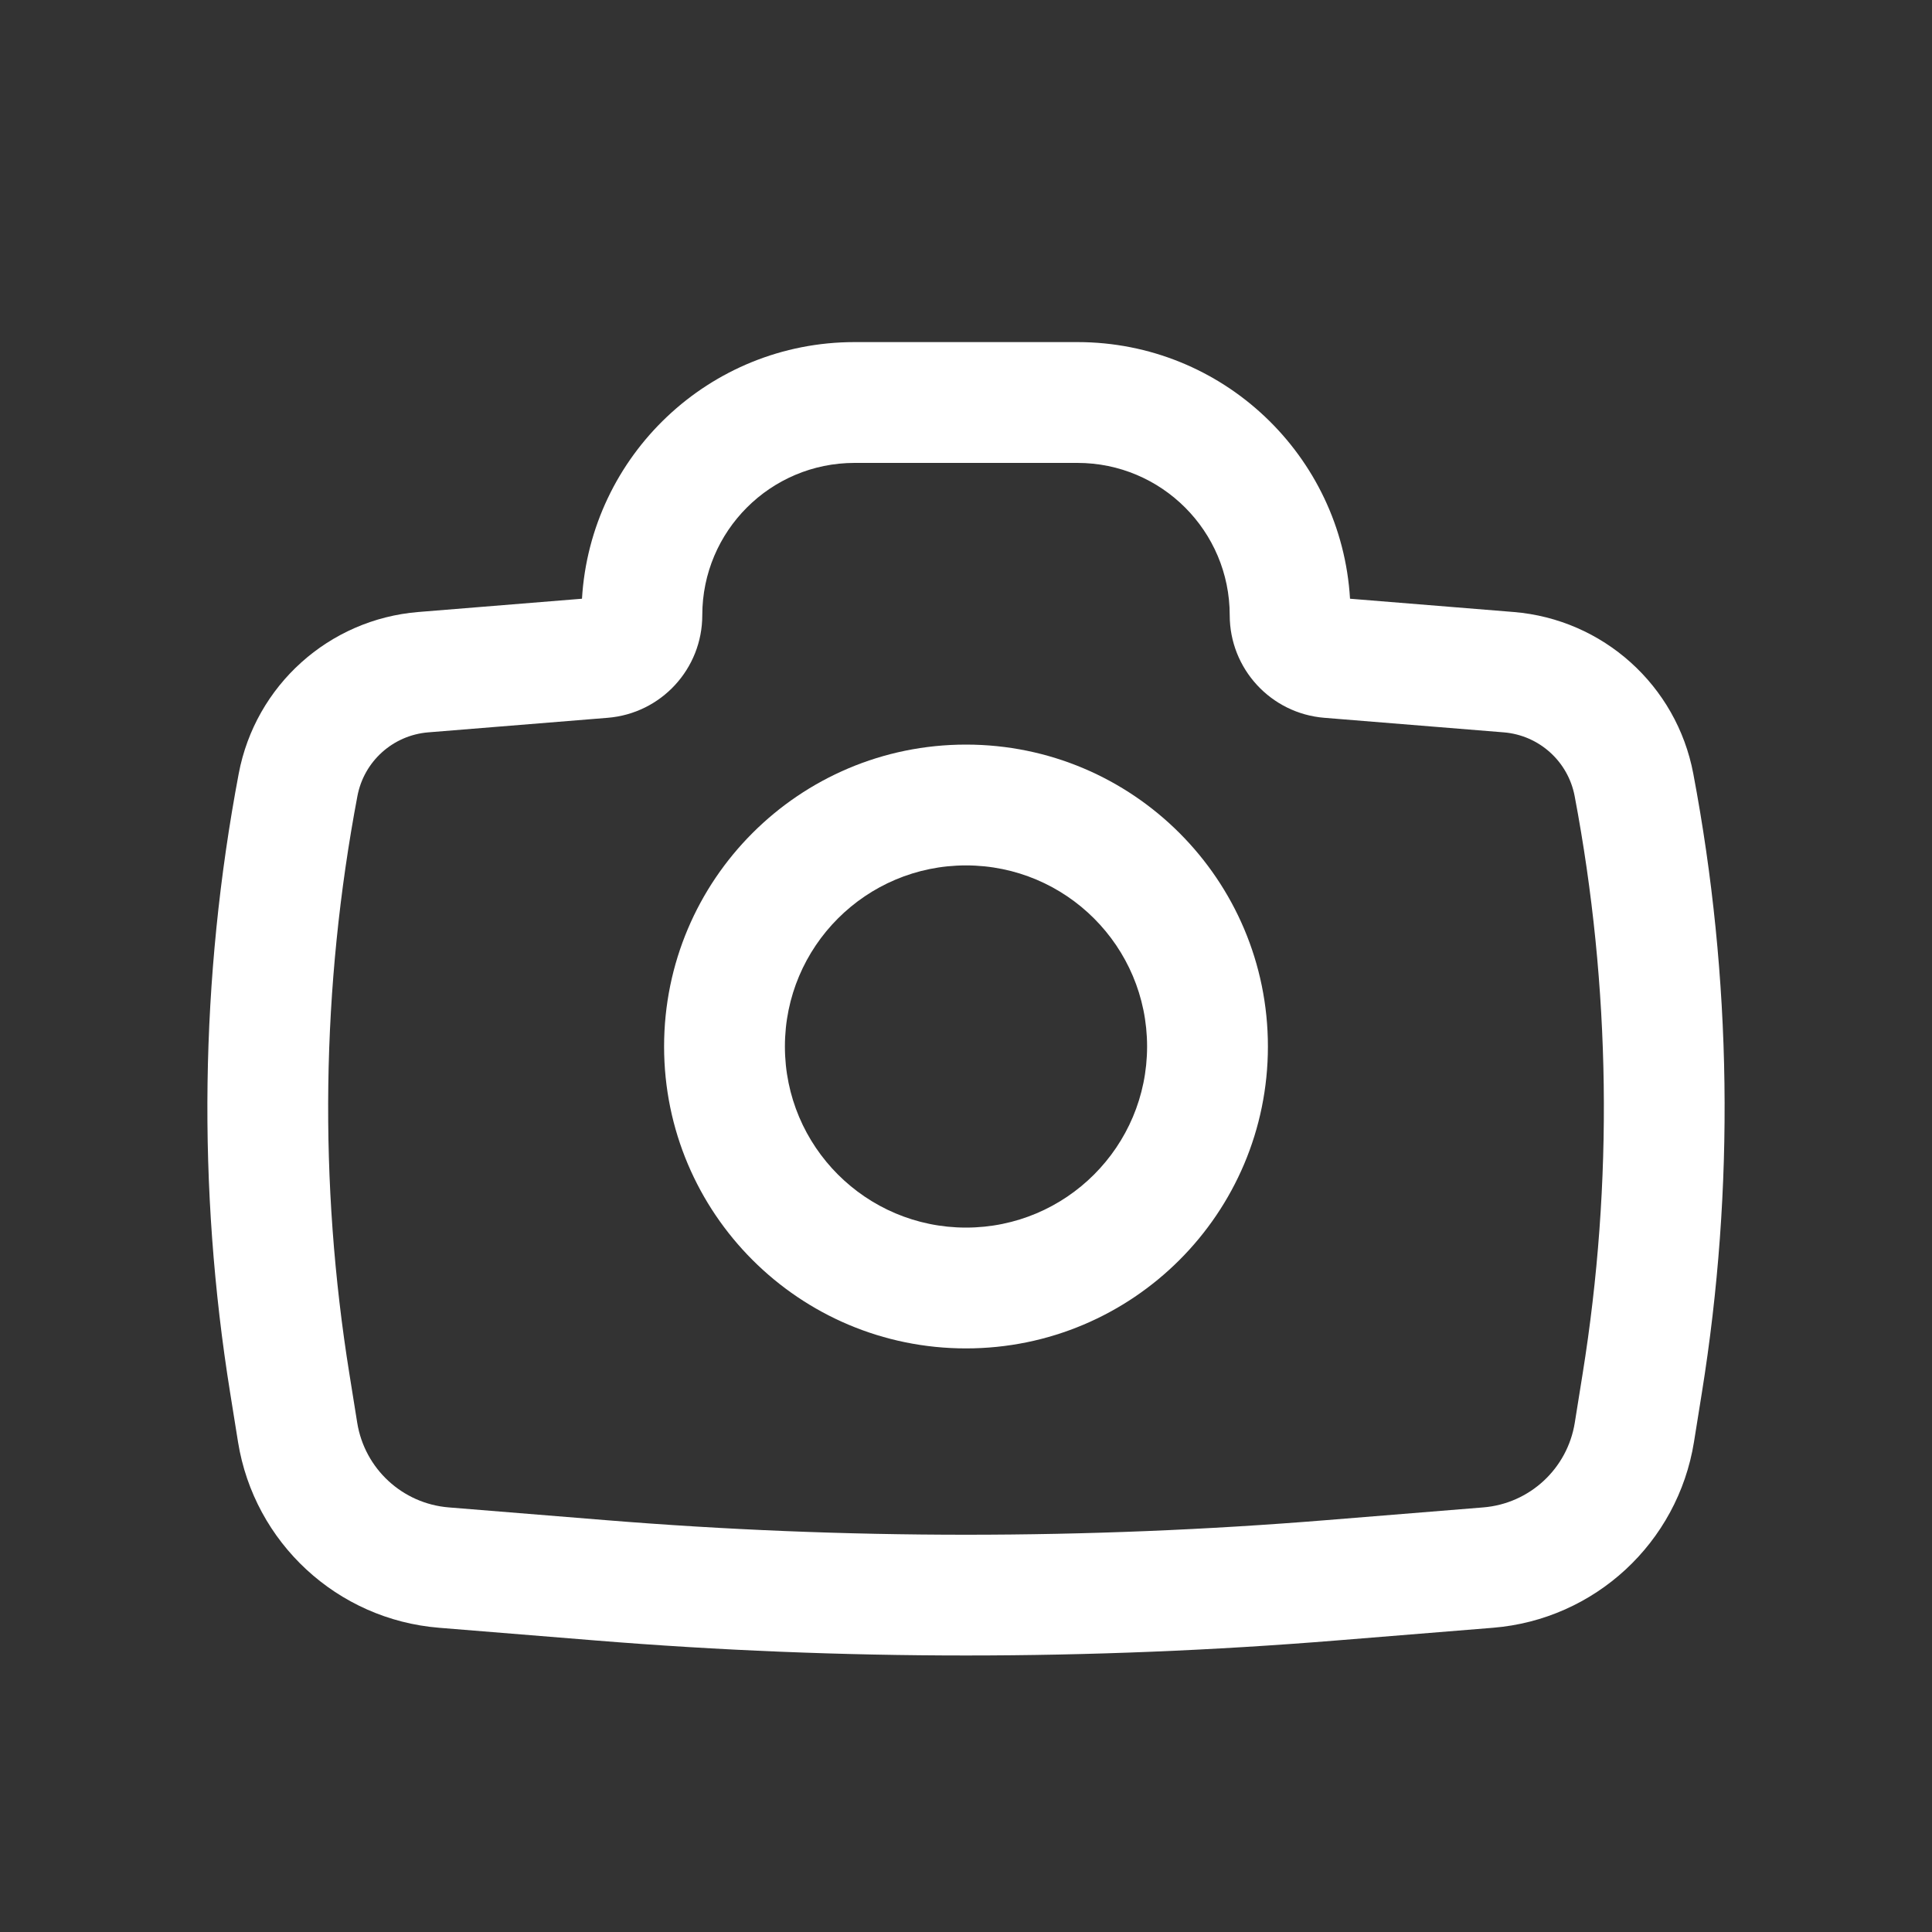 <svg width="30" height="30" viewBox="0 0 30 30" fill="none" xmlns="http://www.w3.org/2000/svg">
<rect x="0" y="0" width="30" height="30" fill="#333333" stroke="none"/>
<path fill-rule="evenodd" clip-rule="evenodd" d="M10.312 16.25C10.312 13.661 12.411 11.562 15 11.562C17.589 11.562 19.688 13.661 19.688 16.25C19.688 18.839 17.589 20.938 15 20.938C12.411 20.938 10.312 18.839 10.312 16.25ZM15 13.438C13.447 13.438 12.188 14.697 12.188 16.25C12.188 17.803 13.447 19.062 15 19.062C16.553 19.062 17.812 17.803 17.812 16.25C17.812 14.697 16.553 13.438 15 13.438Z" fill="white"/>
<path fill-rule="evenodd" clip-rule="evenodd" d="M13.27 7.188C11.964 7.188 10.905 8.247 10.905 9.553C10.905 10.386 10.266 11.079 9.436 11.146L6.649 11.372C6.102 11.417 5.652 11.821 5.55 12.361C4.989 15.323 4.947 18.361 5.426 21.338L5.547 22.093C5.662 22.806 6.249 23.349 6.969 23.407L9.397 23.604C13.126 23.907 16.874 23.907 20.603 23.604L23.031 23.407C23.751 23.349 24.338 22.806 24.453 22.093L24.574 21.338C25.053 18.361 25.012 15.323 24.451 12.361C24.348 11.821 23.898 11.417 23.351 11.372L20.564 11.146C19.735 11.079 19.095 10.386 19.095 9.553C19.095 8.247 18.036 7.188 16.73 7.188H13.27ZM9.037 9.297C9.17 7.074 11.014 5.312 13.27 5.312H16.73C18.986 5.312 20.831 7.074 20.963 9.297L23.503 9.503C24.892 9.616 26.034 10.643 26.293 12.012C26.894 15.188 26.939 18.444 26.425 21.636L26.304 22.391C26.052 23.956 24.763 25.148 23.183 25.276L20.755 25.473C16.924 25.784 13.076 25.784 9.246 25.473L6.818 25.276C5.237 25.148 3.948 23.956 3.696 22.391L3.575 21.636C3.061 18.444 3.106 15.188 3.707 12.012C3.966 10.643 5.108 9.616 6.497 9.503L9.037 9.297Z" fill="white"/>
</svg>
